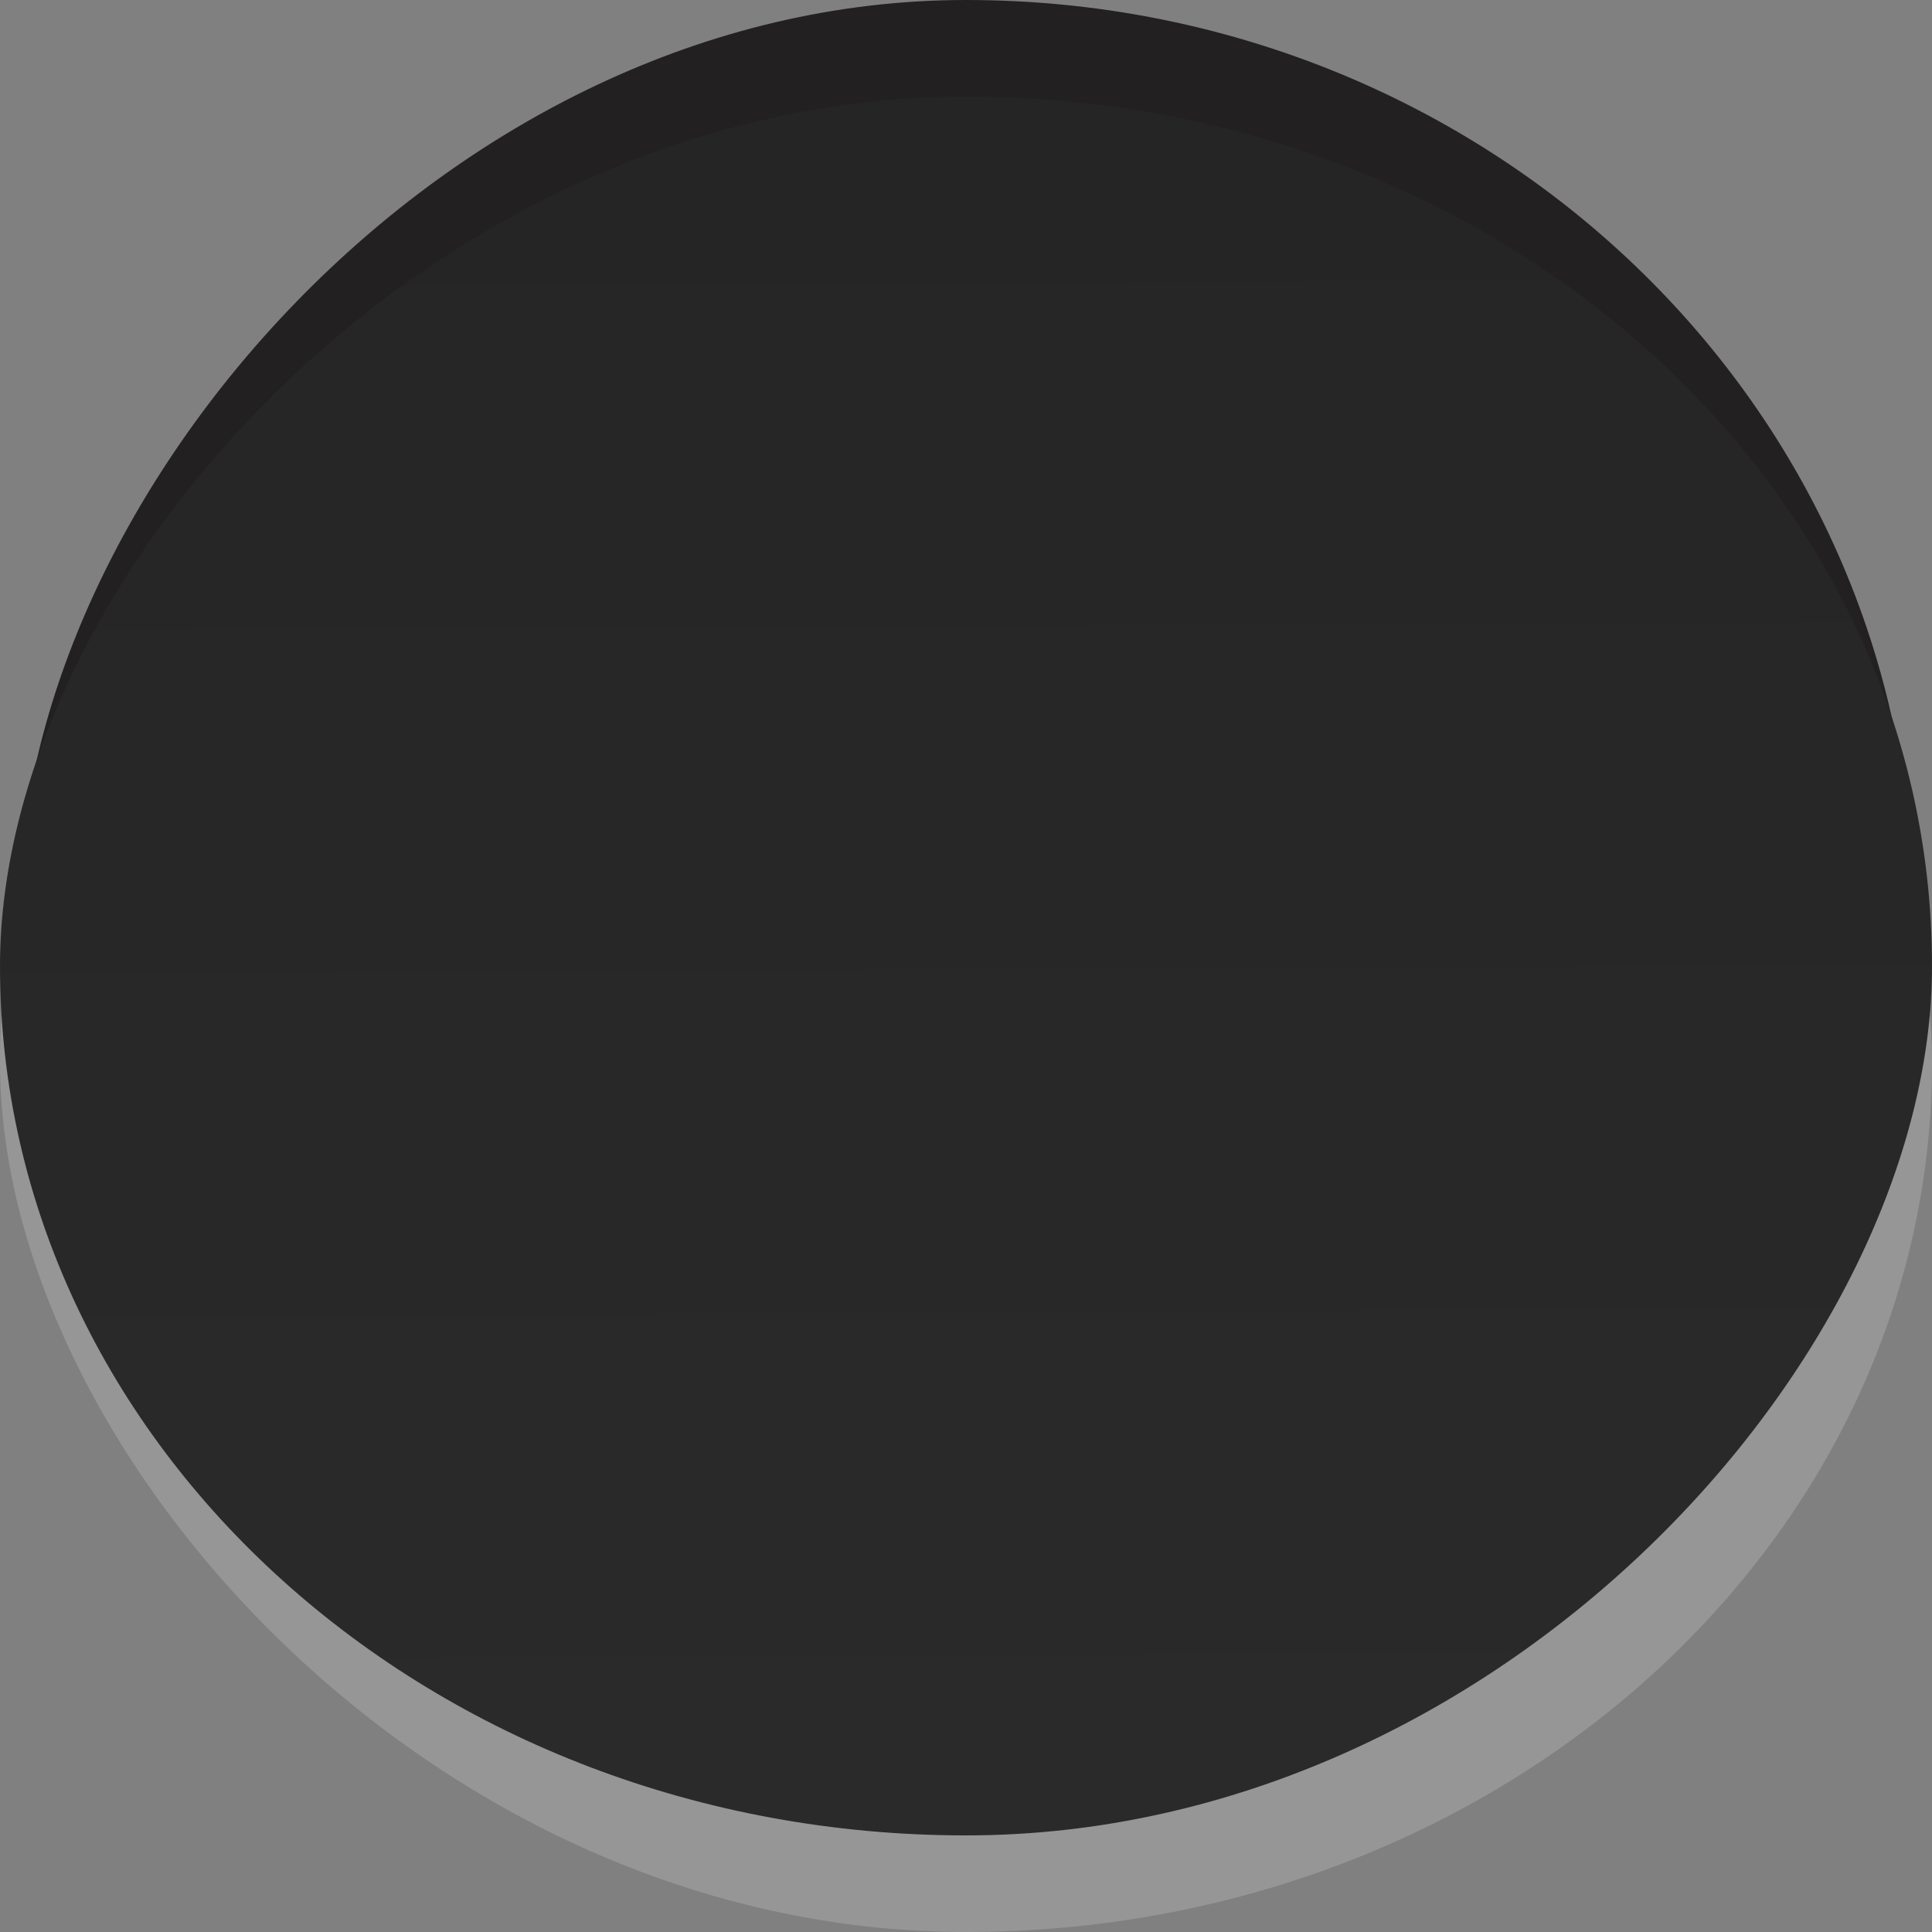 <?xml version="1.0" encoding="UTF-8" standalone="no"?>
<!-- Created with Inkscape (http://www.inkscape.org/) -->

<svg
   xmlns:dc="http://purl.org/dc/elements/1.1/"
   xmlns:cc="http://creativecommons.org/ns#"
   xmlns:rdf="http://www.w3.org/1999/02/22-rdf-syntax-ns#"
   xmlns:svg="http://www.w3.org/2000/svg"
   xmlns="http://www.w3.org/2000/svg"
   xmlns:xlink="http://www.w3.org/1999/xlink"
   xmlns:sodipodi="http://sodipodi.sourceforge.net/DTD/sodipodi-0.dtd"
   xmlns:inkscape="http://www.inkscape.org/namespaces/inkscape"
   width="20"
   height="20"
   id="svg2"
   version="1.1"
   inkscape:version="0.92.1 r15371"
   sodipodi:docname="radiobutton_bg.svg">
  <rect width="100%" height="100%" fill="#808080" stroke="none"/>
  <defs
     id="defs4">
    <linearGradient
       id="linearGradient3757">
      <stop
         style="stop-color:#2a2a2a;stop-opacity:1"
         offset="0"
         id="stop3759" />
      <stop
         style="stop-color:#252525;stop-opacity:1"
         offset="1"
         id="stop3761" />
    </linearGradient>
    <linearGradient
       inkscape:collect="always"
       xlink:href="#linearGradient3757"
       id="linearGradient3763"
       x1="21.213"
       y1="-1051.211"
       x2="21.136"
       y2="-1033.47"
       gradientUnits="userSpaceOnUse"
       gradientTransform="translate(-8.8836708e-8,-9.6733936e-5)" />
    <linearGradient
       inkscape:collect="always"
       xlink:href="#linearGradient3757-6"
       id="linearGradient3763-3"
       x1="21.213"
       y1="-1051.211"
       x2="21.263"
       y2="-1031.324"
       gradientUnits="userSpaceOnUse" />
    <linearGradient
       id="linearGradient3757-6">
      <stop
         style="stop-color:#2f2528;stop-opacity:1;"
         offset="0"
         id="stop3759-7" />
      <stop
         style="stop-color:#292023;stop-opacity:1;"
         offset="1"
         id="stop3761-5" />
    </linearGradient>
  </defs>
  <sodipodi:namedview
     id="base"
     pagecolor="#ffffff"
     bordercolor="#666666"
     borderopacity="1.0"
     inkscape:pageopacity="0.0"
     inkscape:pageshadow="2"
     inkscape:zoom="15.839192"
     inkscape:cx="16.444537"
     inkscape:cy="17.262535"
     inkscape:document-units="px"
     inkscape:current-layer="layer1"
     showgrid="false"
     inkscape:window-width="1920"
     inkscape:window-height="894"
     inkscape:window-x="0"
     inkscape:window-y="0"
     inkscape:window-maximized="1"
     fit-margin-top="0"
     fit-margin-left="0"
     fit-margin-right="0"
     fit-margin-bottom="0" />
  <g
     inkscape:label="Layer 1"
     inkscape:groupmode="layer"
     id="layer1"
     transform="translate(0,-1032.362)">
    <rect
       style="fill:#222021;fill-opacity:1;stroke:none"
       id="rect2987-3"
       width="19.6"
       height="18.8"
       x="0.2"
       y="-1051.162"
       rx="9.8"
       ry="9.4"
       transform="scale(1,-1)" />
    <rect
       style="fill:#ffffff;fill-opacity:0.176;stroke:none"
       id="rect3765"
       width="20"
       height="18"
       x="0"
       y="1034.362"
       rx="10"
       ry="9" />
    <rect
       style="fill:url(#linearGradient3763);fill-opacity:1;stroke:none"
       id="rect2987"
       width="20"
       height="18"
       x="0"
       y="-1051.362"
       rx="10"
       ry="9"
       transform="scale(1,-1)" />
  </g>
</svg>
